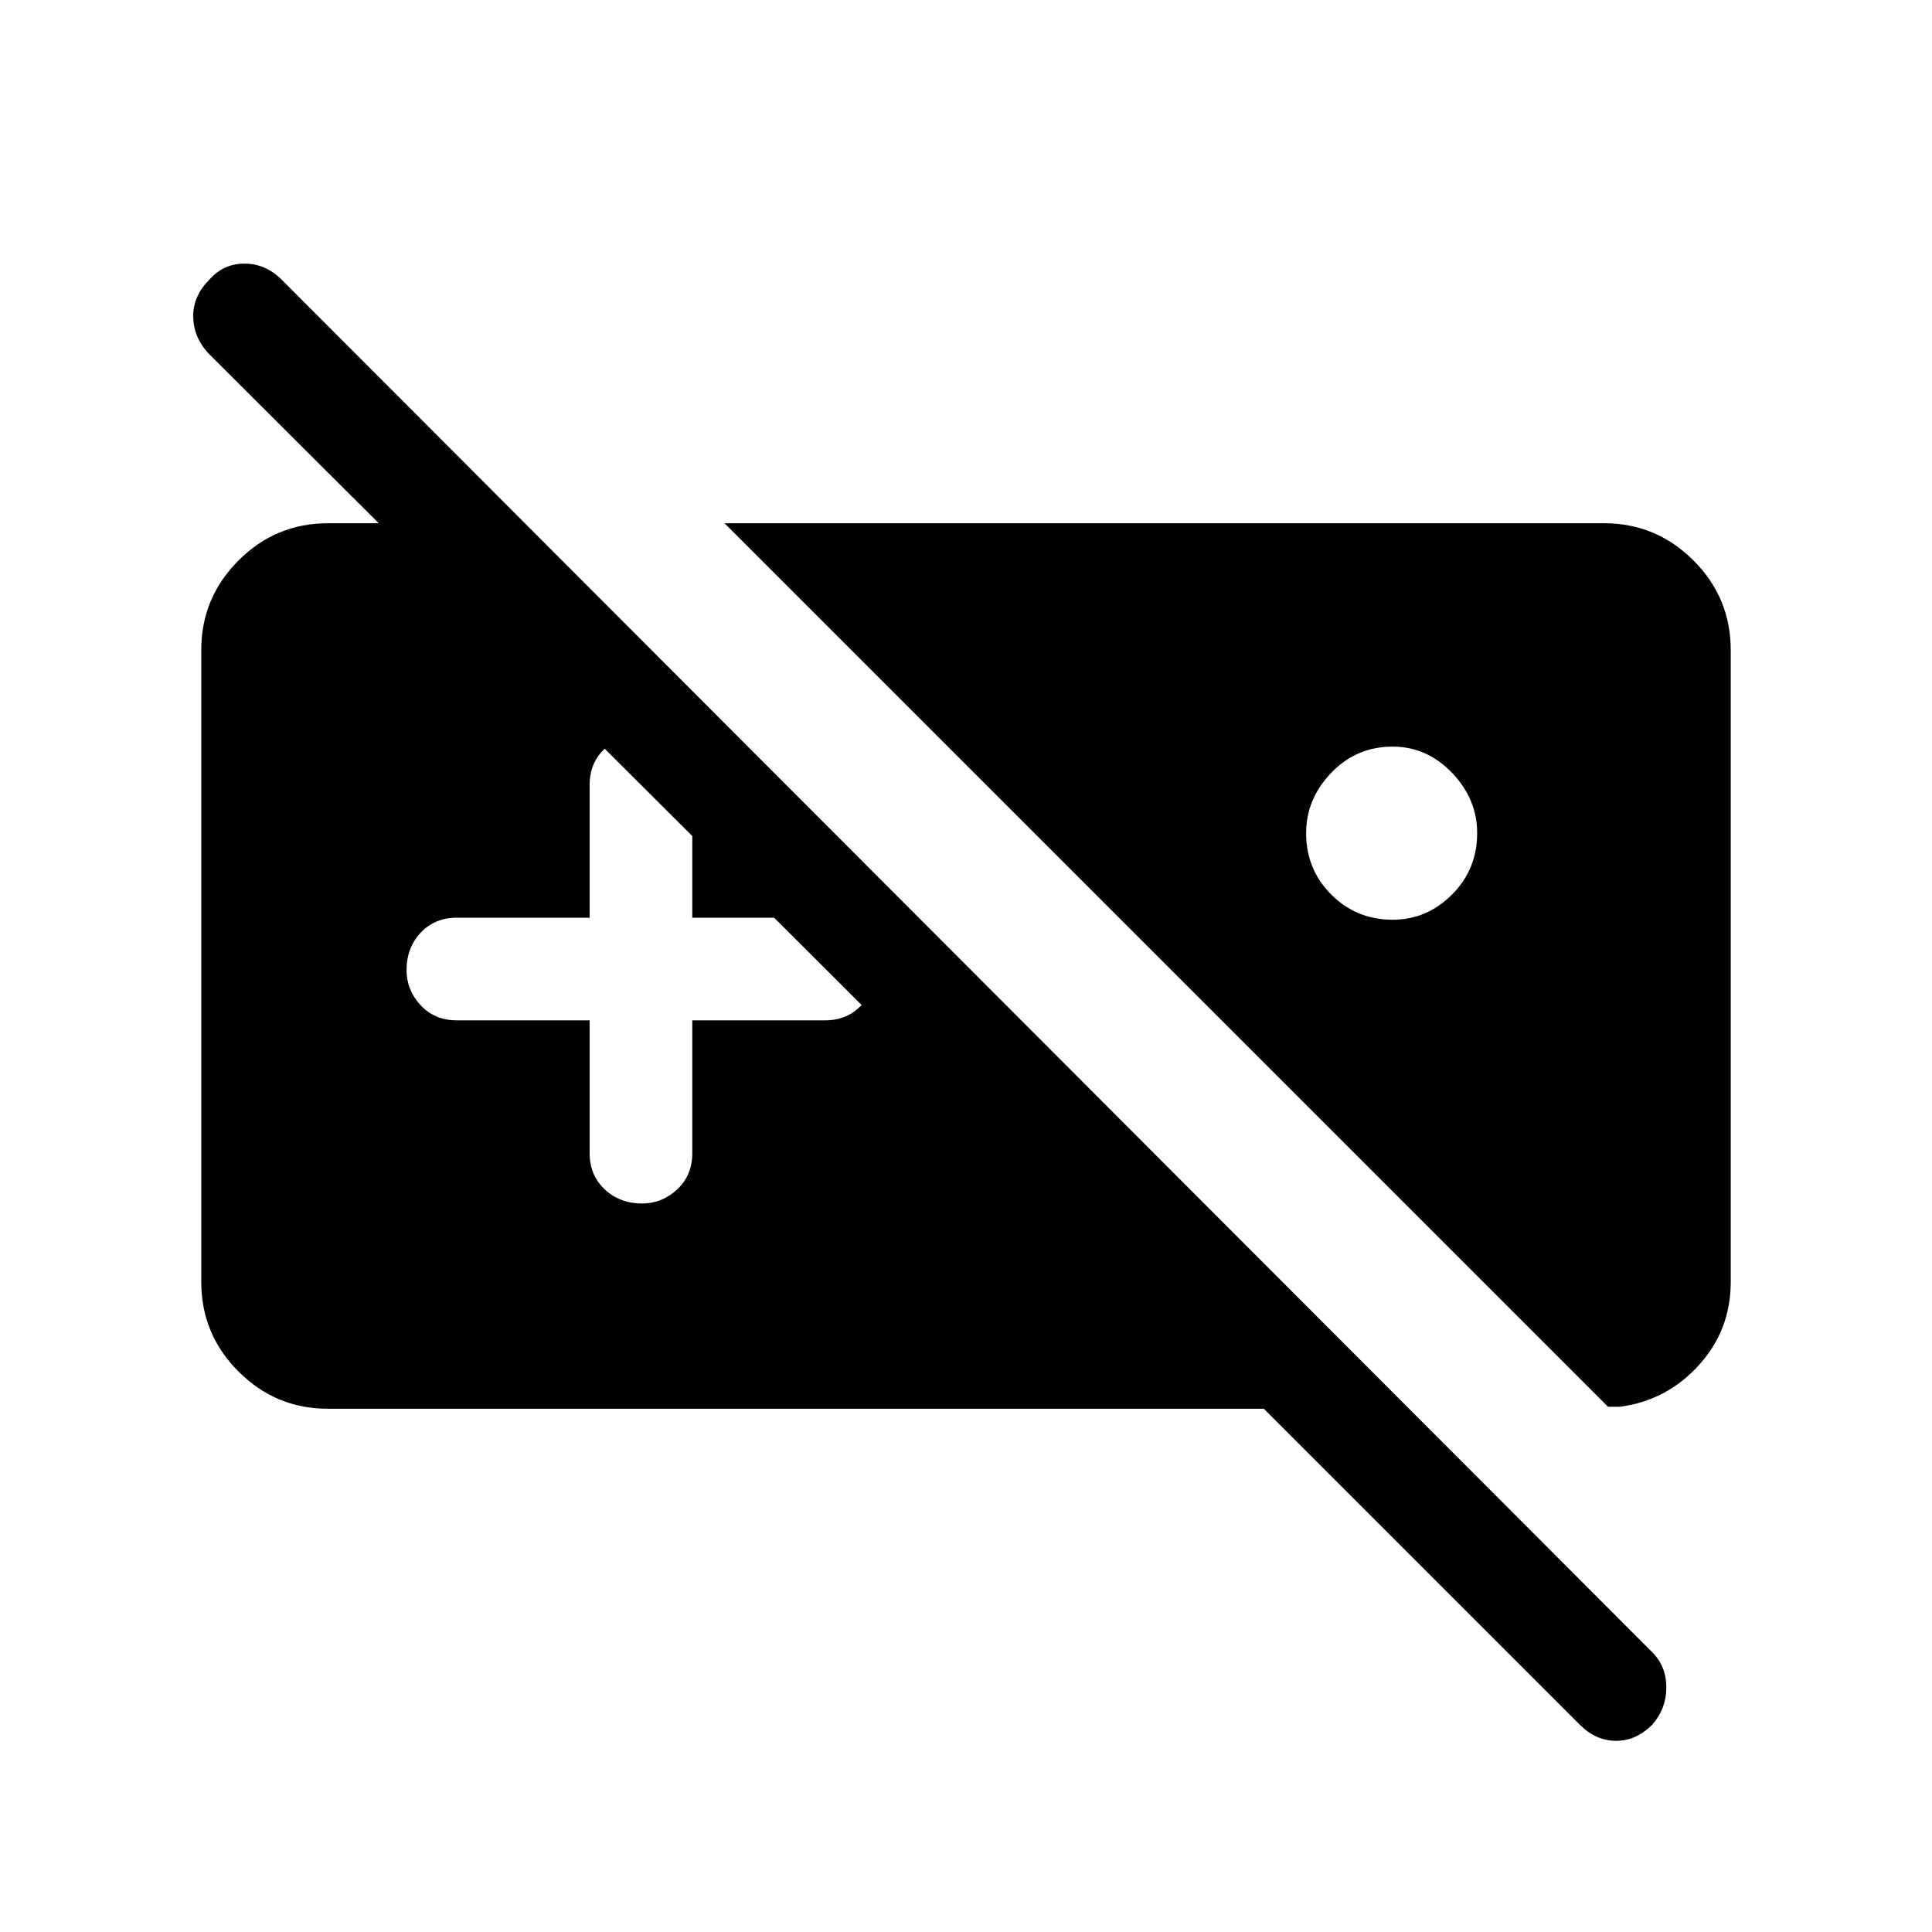 <svg xmlns="http://www.w3.org/2000/svg" height="40" width="40"><path d="M6.792 29.167q-1.084 0-1.854-.771-.771-.771-.771-1.854V13.458q0-1.083.771-1.854.77-.771 1.854-.771h4.041l14.084 14.084h-2.959L4.292 7.292Q4 6.958 4 6.542q0-.417.333-.75.292-.334.729-.334.438 0 .771.334l28.375 28.416q.292.292.292.73 0 .437-.292.77-.333.334-.75.334-.416 0-.75-.334l-6.541-6.541ZM15 10.833h18.208q1.084 0 1.854.771.771.771.771 1.854v13.084q0 1-.666 1.729-.667.729-1.625.854h-.25Zm13.833 4.625q-.75 0-1.271.542-.52.542-.52 1.25 0 .75.52 1.271.521.521 1.271.521.709 0 1.229-.521.521-.521.521-1.271 0-.708-.521-1.25-.52-.542-1.229-.542Zm-16.625 5.667v2.75q0 .458.313.75.312.292.771.292.416 0 .729-.292.312-.292.312-.75v-2.75h2.75q.459 0 .75-.313.292-.312.292-.77 0-.417-.292-.73-.291-.312-.75-.312h-2.75v-2.75q0-.458-.312-.75-.313-.292-.771-.292-.417 0-.729.292-.313.292-.313.75V19h-2.75q-.458 0-.75.312-.291.313-.291.771 0 .417.291.729.292.313.75.313Z"/></svg>